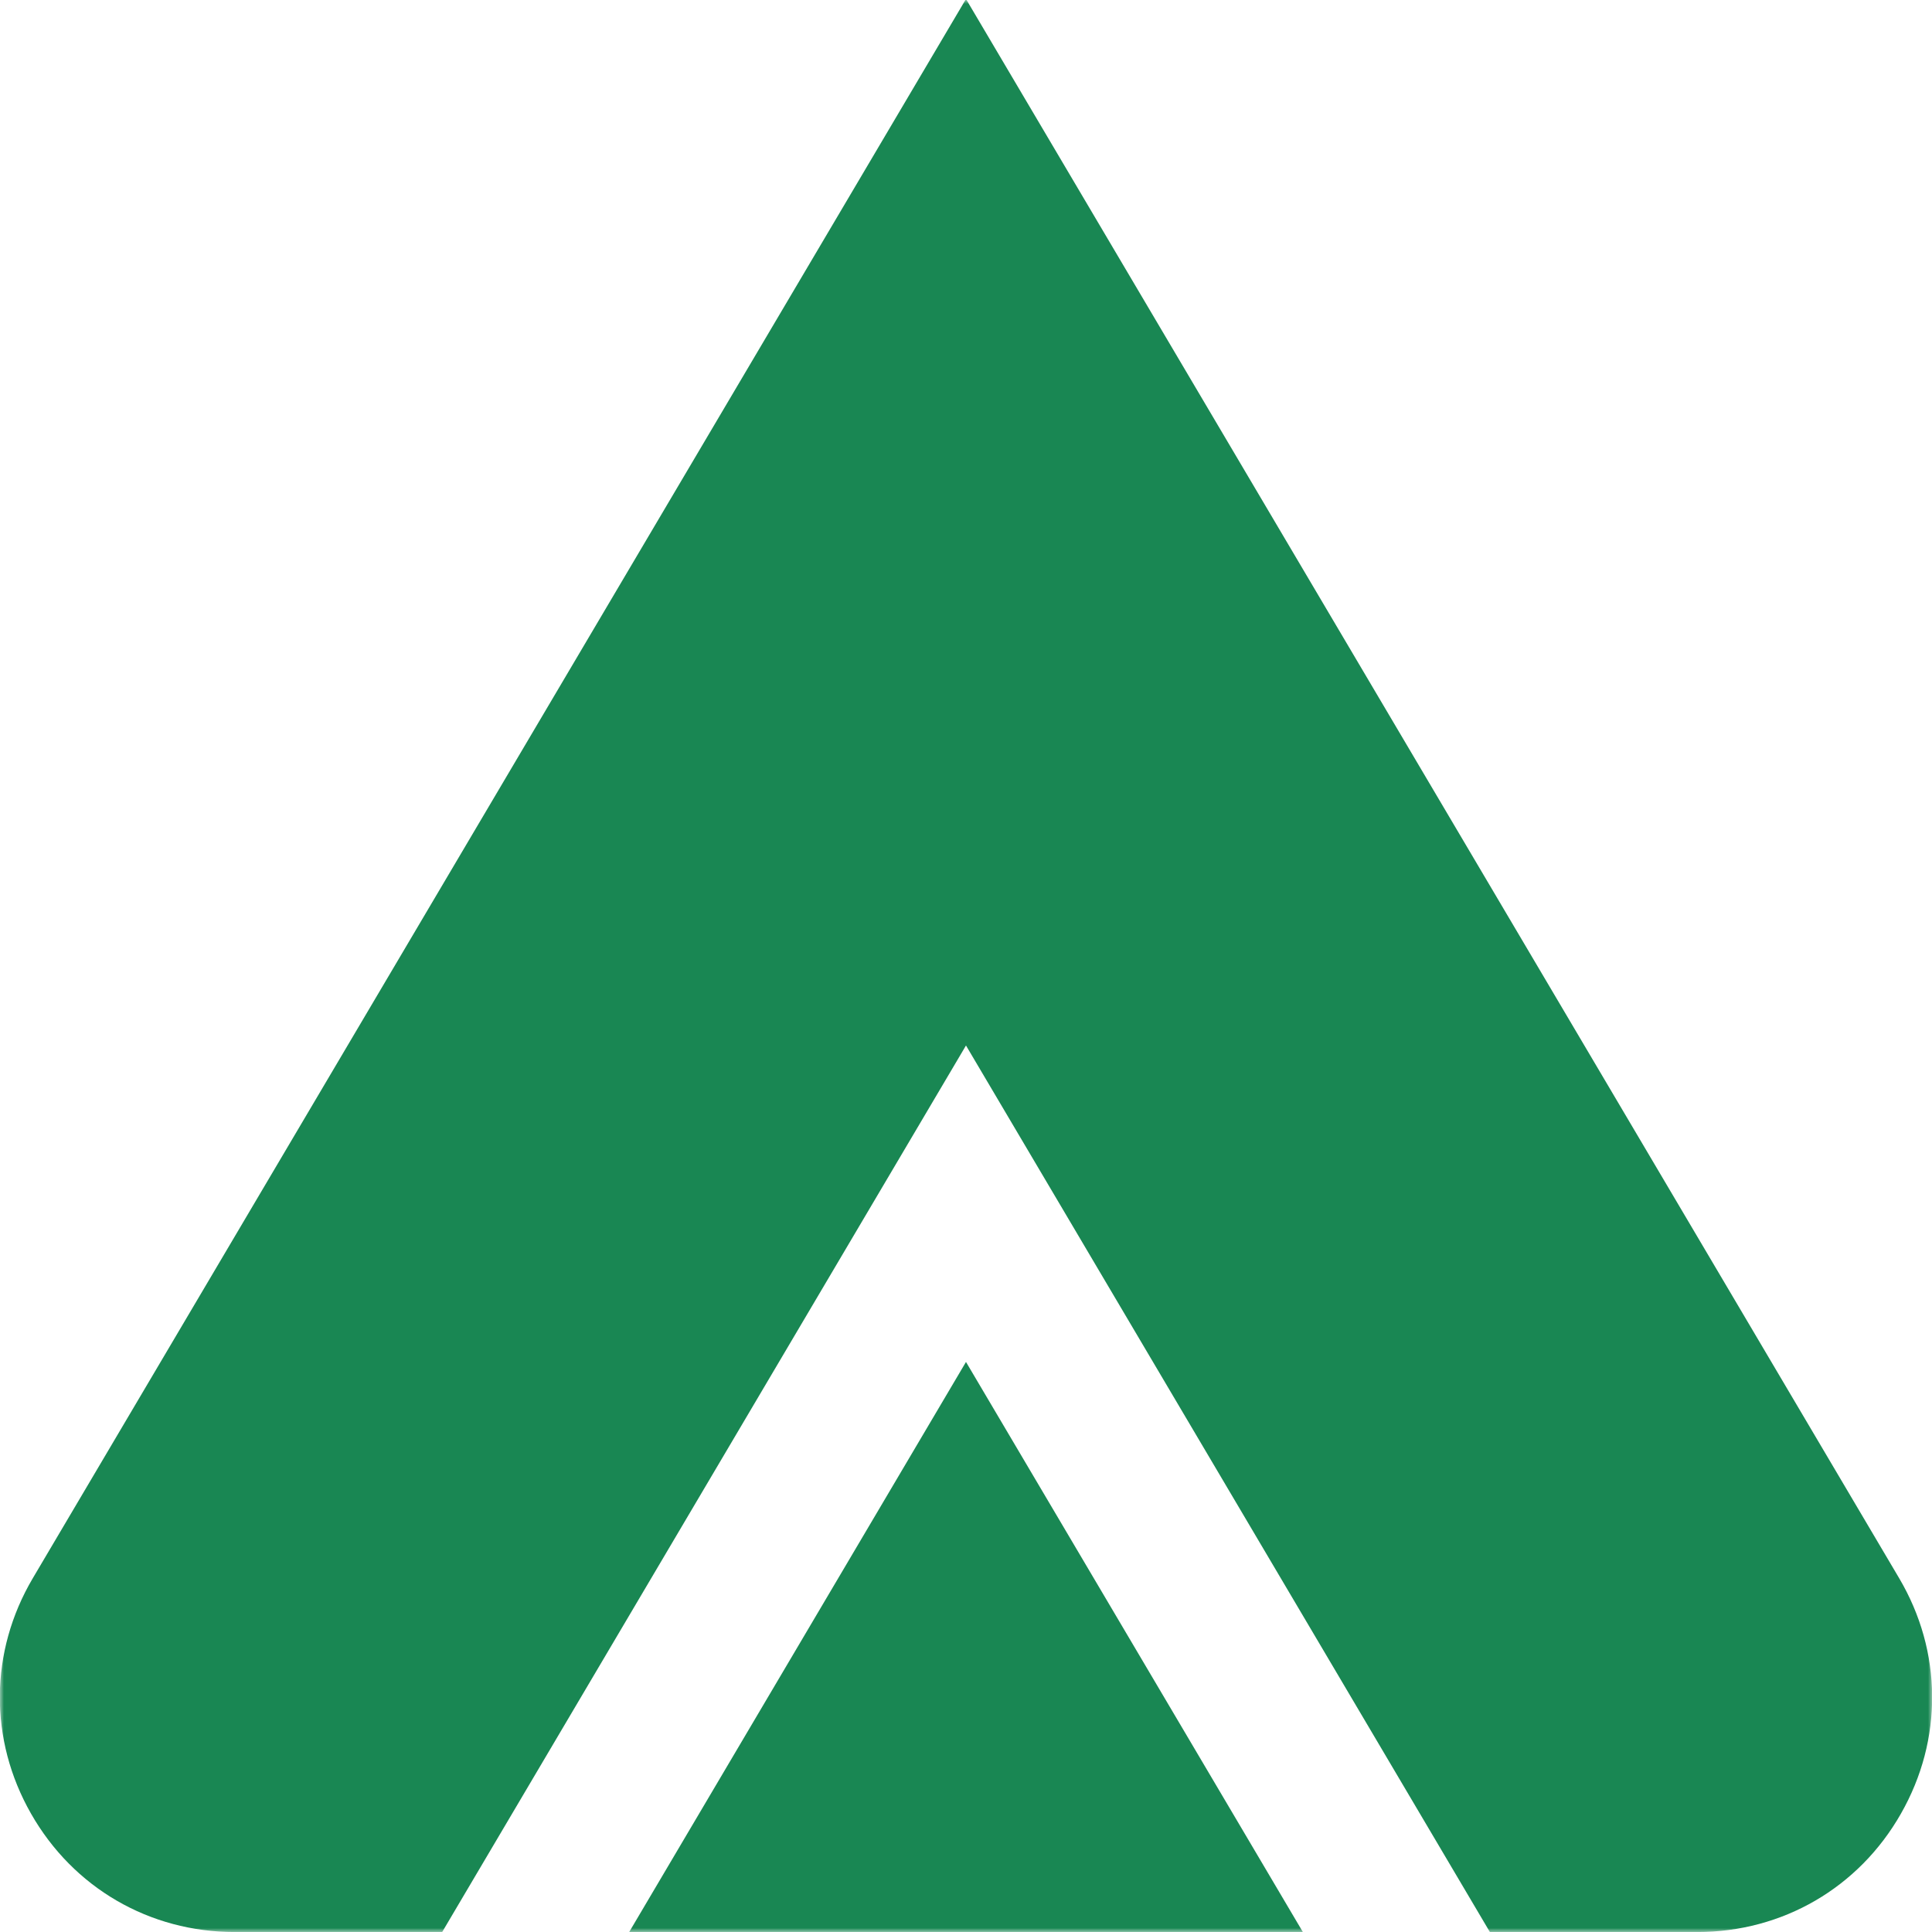 <?xml version="1.0" encoding="UTF-8"?>
<svg width="240px" height="240px" viewBox="0 0 240 240" version="1.1" xmlns="http://www.w3.org/2000/svg" xmlns:xlink="http://www.w3.org/1999/xlink">
    <title>Artboard Copy</title>
    <defs>
        <polygon id="path-1" points="0 240 240 240 240 0 0 0"></polygon>
    </defs>
    <g id="Artboard-Copy" stroke="none" stroke-width="1" fill="none" fill-rule="evenodd">
        <g id="camping_5074295" transform="translate(-0, -0)">
            <g id="g313-Clipped" transform="translate(120, 120) scale(-1, 1) rotate(-180) translate(-120, -120)">
                <mask id="mask-2" fill="white">
                    <use xlink:href="#path-1"></use>
                </mask>
                <g id="path315"></g>
                <g id="g313" mask="url(#mask-2)">
                    <g transform="translate(-0.023, -0.005)" id="g319">
                        <g transform="translate(-0, 0)">
                            <path d="M235.941,43.96 L120.021,240.13 L4.101,43.96 C-1.289,34.84 -1.369,23.9 3.881,14.7 C9.131,5.49 18.591,0 29.191,0 L54.951,0 L120.021,110.13 L185.101,0 L210.861,0 C221.451,0 230.921,5.49 236.161,14.7 C241.411,23.9 241.331,34.84 235.941,43.96 M120.021,70.82 L161.871,0 L78.181,0 L120.021,70.82 Z" id="path321" fill="#198753" fill-rule="nonzero"></path>
                        </g>
                    </g>
                </g>
            </g>
        </g>
    </g>
</svg>
